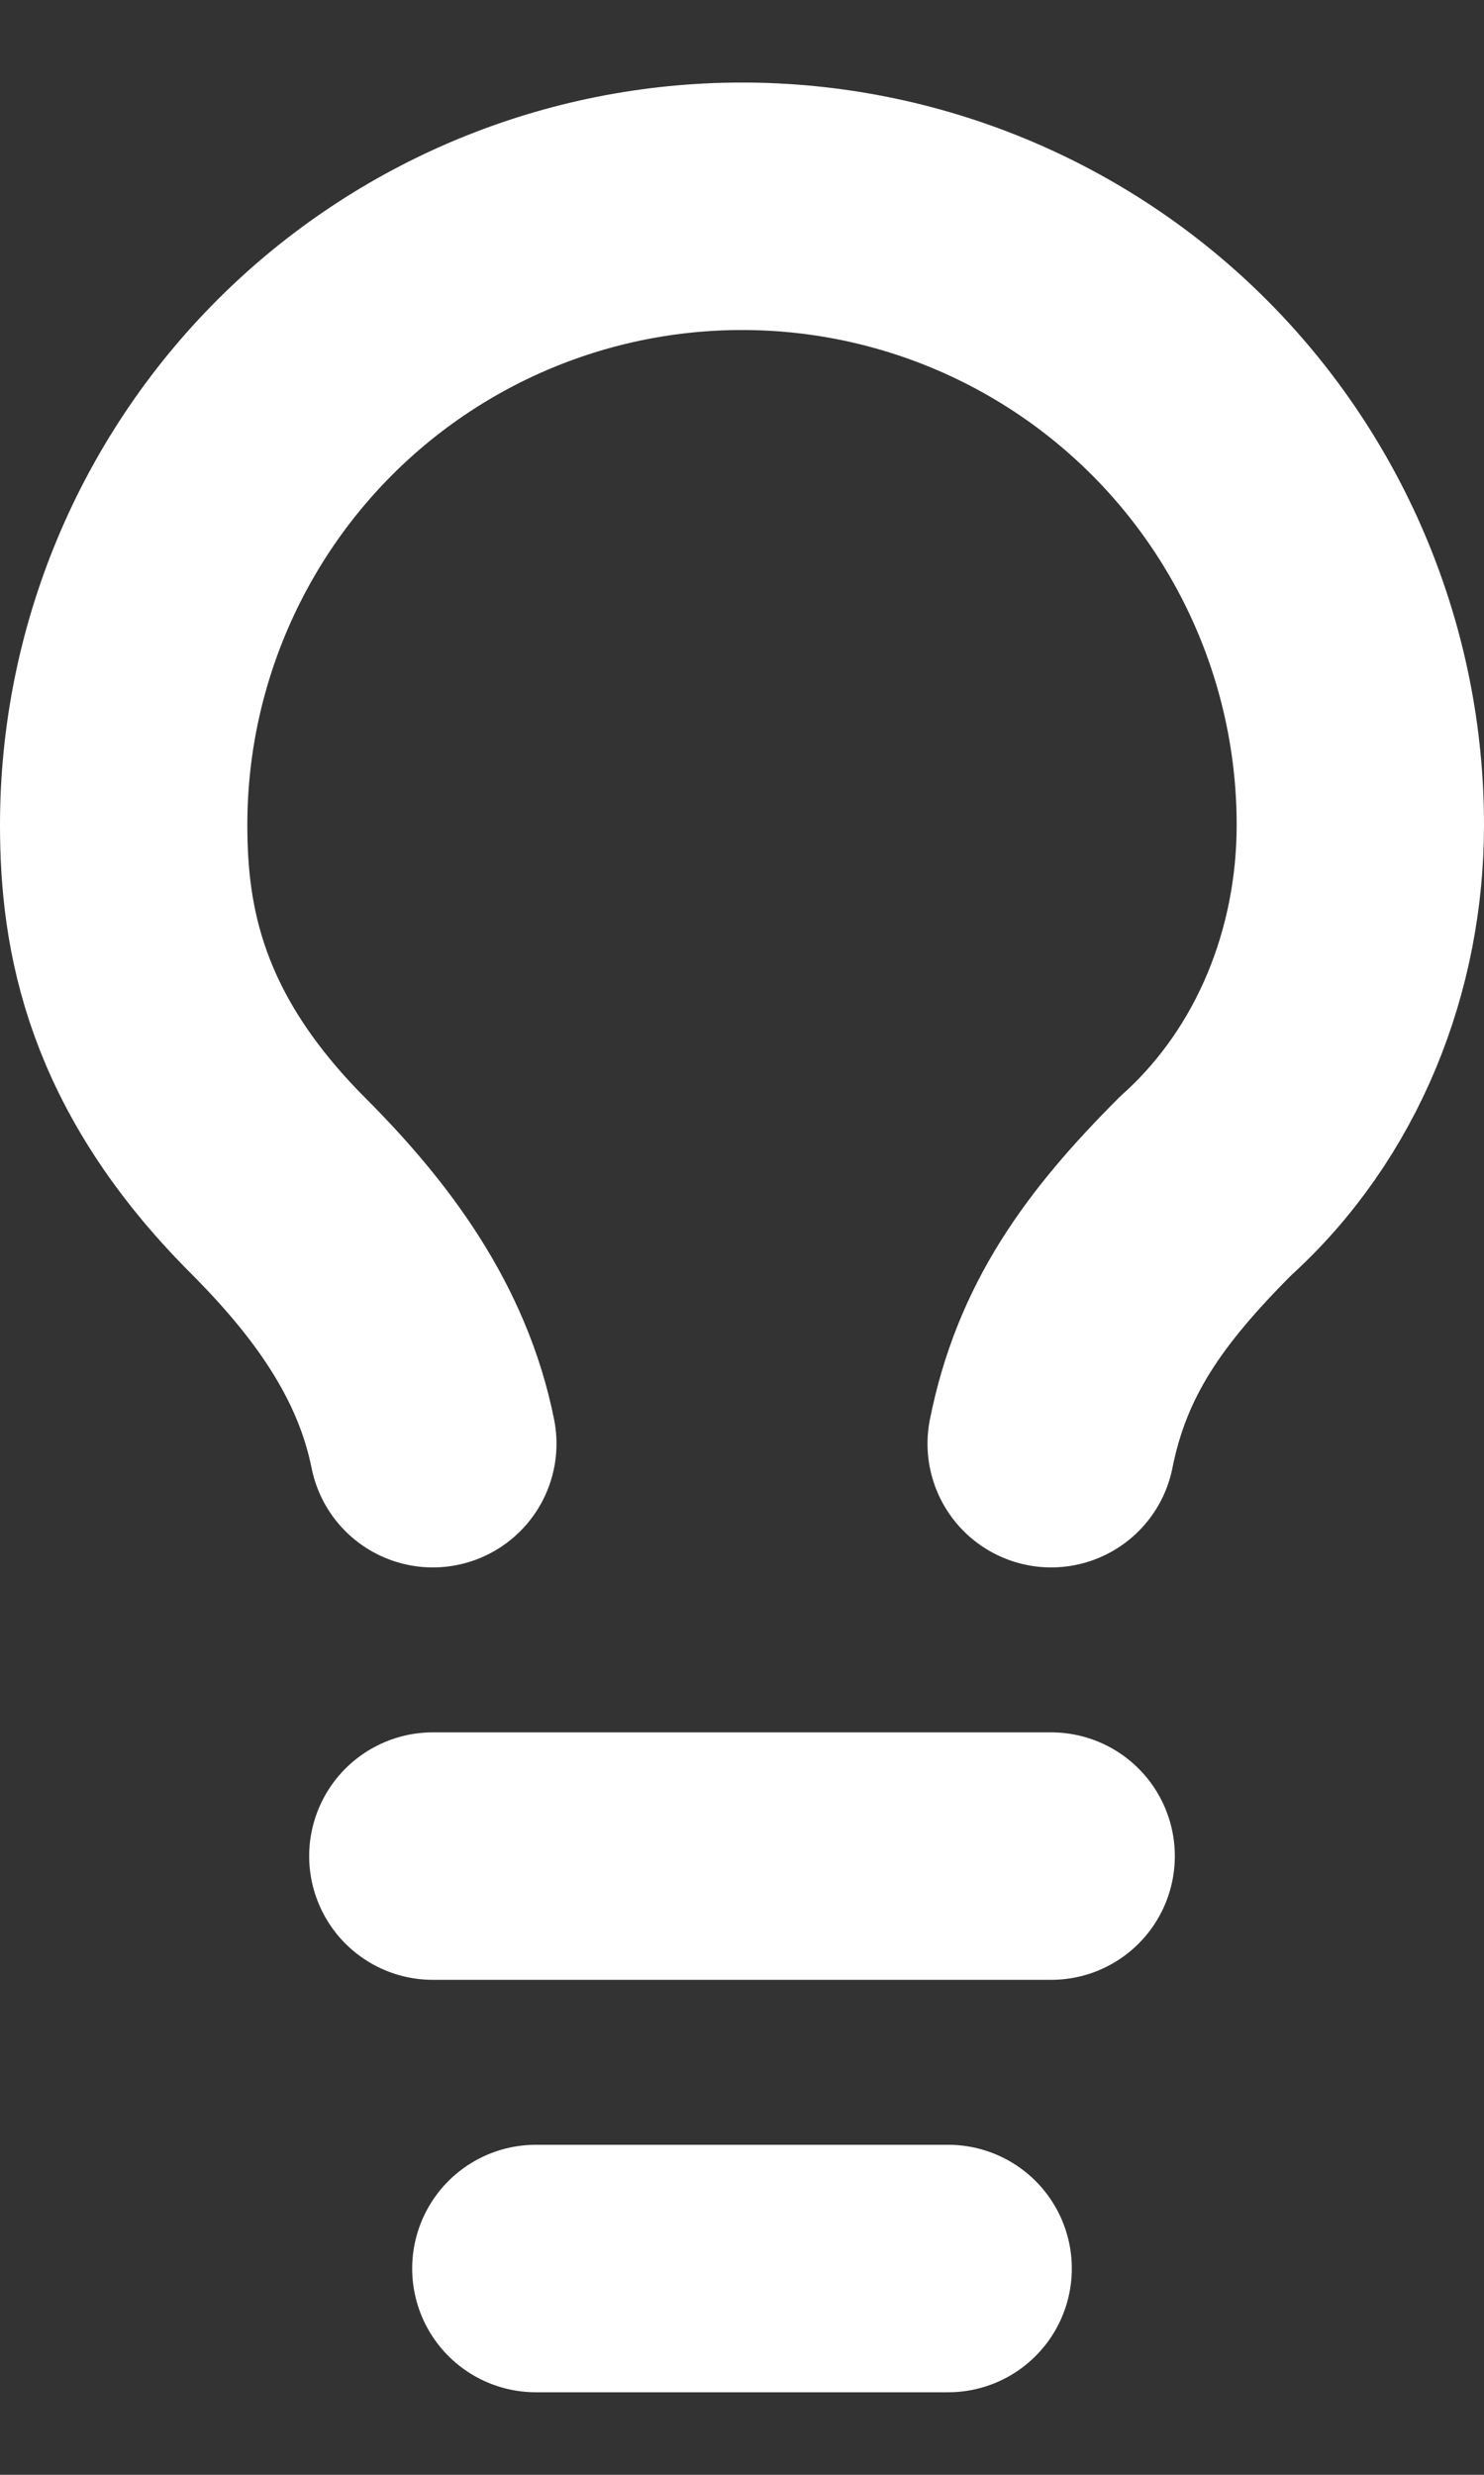 <svg width="12" height="20" viewBox="0 0 12 20" fill="none" xmlns="http://www.w3.org/2000/svg">
<rect x="0" y="0" width="12" height="20" fill="#333333" stroke="none"/>
<path id="Vector" d="M8.5 11.667C8.667 10.833 9.083 10.25 9.75 9.583C10.583 8.833 11 7.75 11 6.667C11 5.341 10.473 4.069 9.536 3.131C8.598 2.193 7.326 1.667 6 1.667C4.674 1.667 3.402 2.193 2.464 3.131C1.527 4.069 1 5.341 1 6.667C1 7.5 1.167 8.5 2.25 9.583C2.833 10.167 3.333 10.833 3.5 11.667M3.5 15H8.5M4.333 18.333H7.667" stroke="white" stroke-width="2" stroke-linecap="round" stroke-linejoin="round"/>
</svg>
